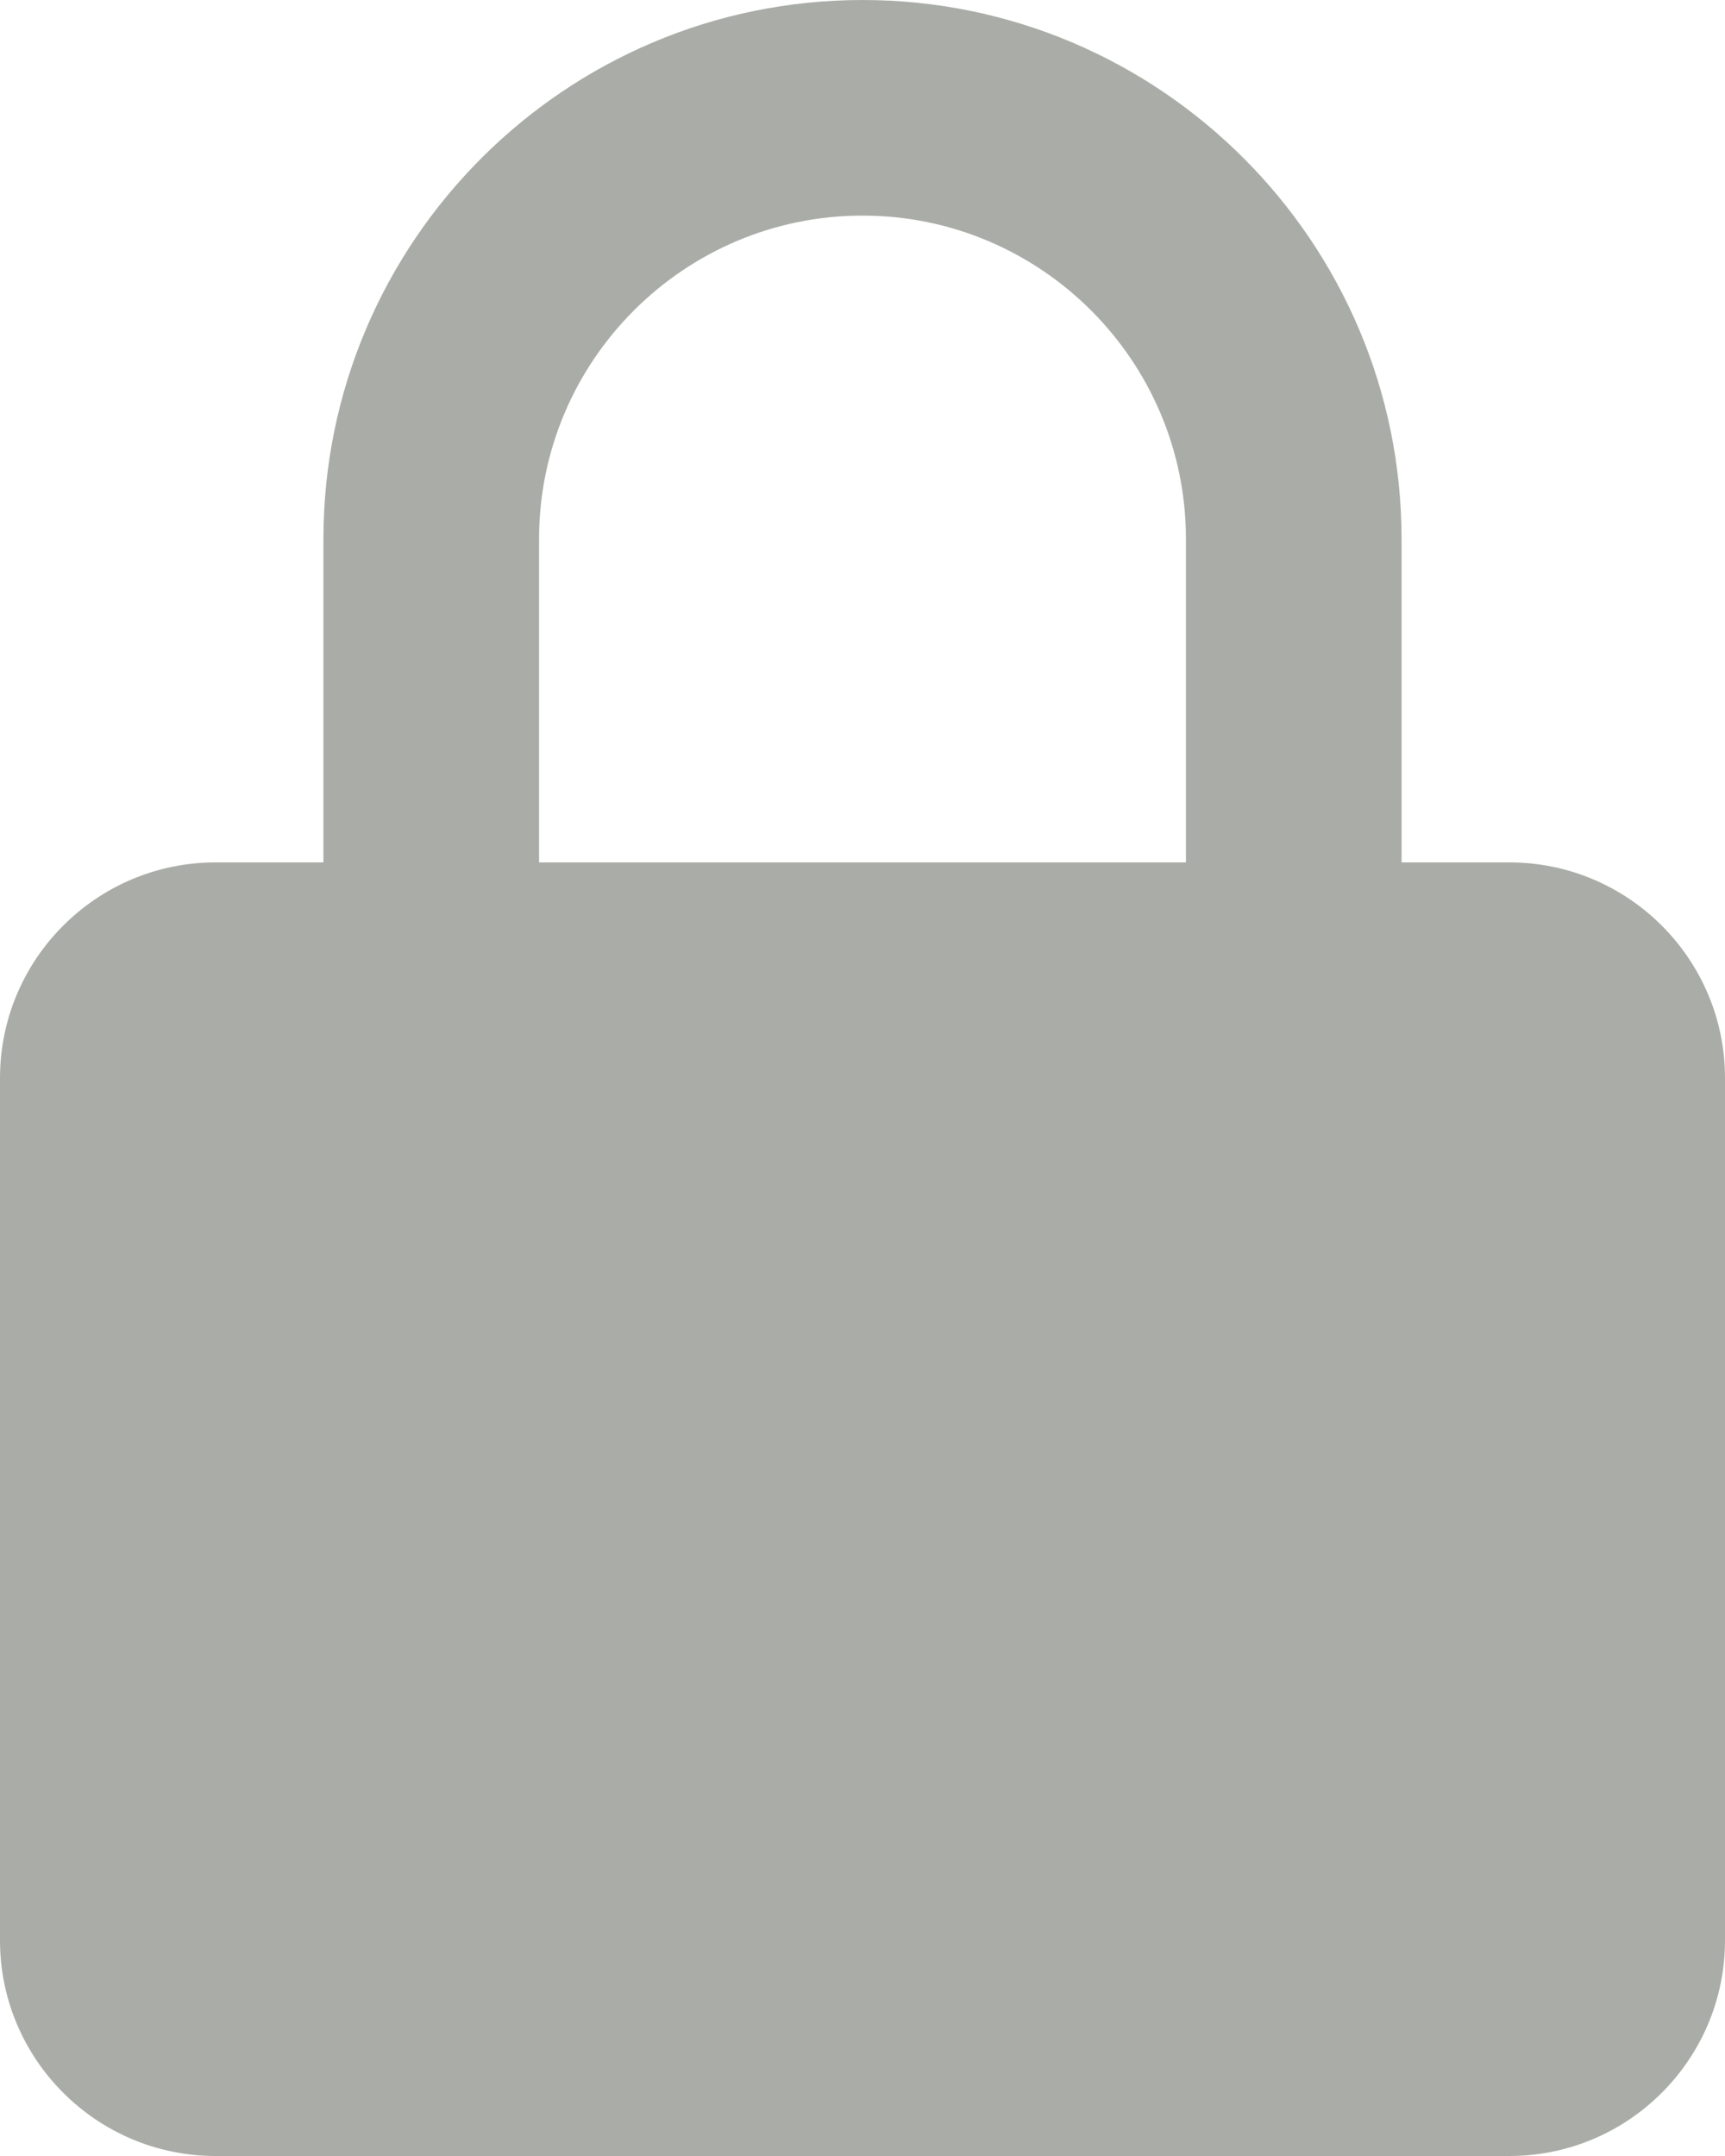 <svg width="16" height="20" viewBox="0 0 16 20" fill="none" xmlns="http://www.w3.org/2000/svg">
<path d="M16 10C16 8.897 15.103 8 14 8H13V5C13 2.243 10.757 0 8 0C5.243 0 3 2.243 3 5V8H2C0.897 8 0 8.897 0 10V18C0 19.103 0.897 20 2 20H14C15.103 20 16 19.103 16 18V10ZM5 5C5 3.346 6.346 2 8 2C9.654 2 11 3.346 11 5V8H5V5Z" fill="#AAADA7"/>
</svg>
